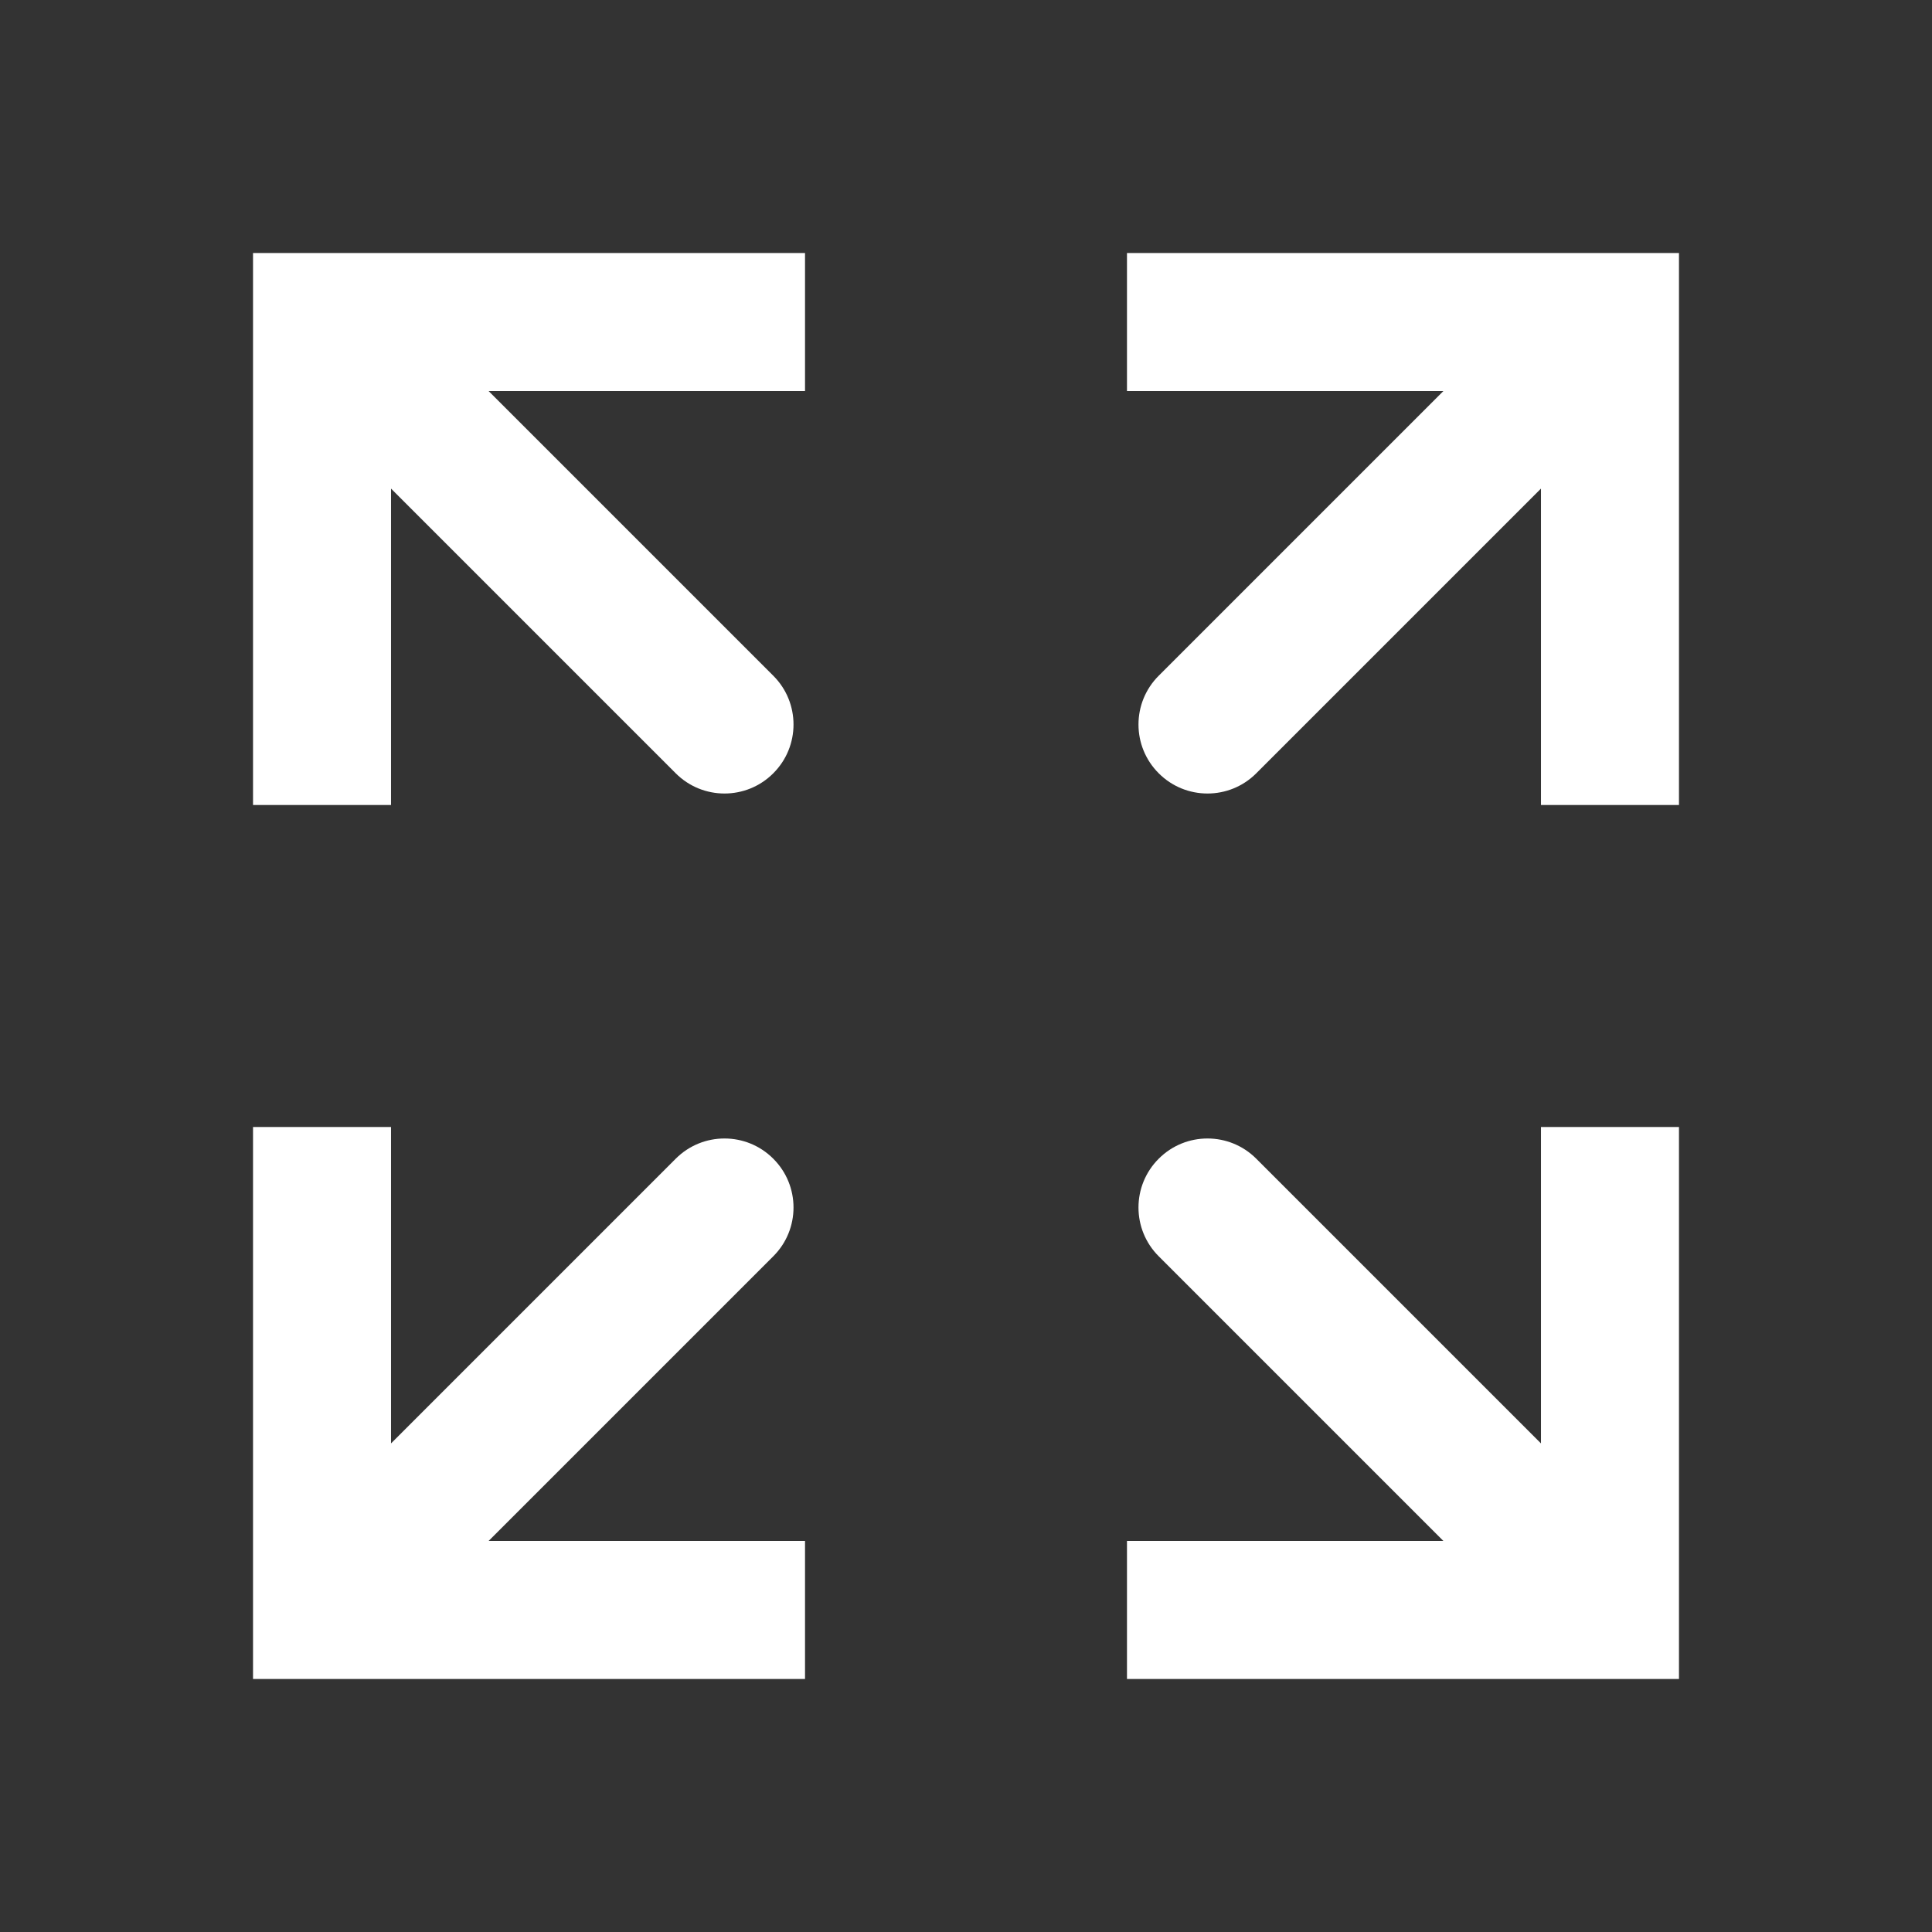 <svg width="28" height="28" viewBox="0 0 28 28" fill="none" xmlns="http://www.w3.org/2000/svg">
<rect x="0" y="0" width="28" height="28" fill="#333333" stroke="none"/>
<path d="M23.333 23.333V24.333H24.333V23.333H23.333ZM18.207 16.793C17.817 16.402 17.183 16.402 16.793 16.793C16.402 17.183 16.402 17.817 16.793 18.207L18.207 16.793ZM22.333 16.333V23.333H24.333V16.333H22.333ZM23.333 22.333H16.333V24.333H23.333V22.333ZM24.04 22.626L18.207 16.793L16.793 18.207L22.626 24.04L24.04 22.626Z" fill="white"/>
<path d="M4.667 23.333H3.667V24.333H4.667V23.333ZM11.207 18.207C11.598 17.817 11.598 17.183 11.207 16.793C10.817 16.402 10.183 16.402 9.793 16.793L11.207 18.207ZM3.667 16.333V23.333H5.667V16.333H3.667ZM4.667 24.333H11.667V22.333H4.667V24.333ZM5.374 24.04L11.207 18.207L9.793 16.793L3.96 22.626L5.374 24.04Z" fill="white"/>
<path d="M23.333 4.667H24.333V3.667H23.333V4.667ZM16.793 9.793C16.402 10.183 16.402 10.817 16.793 11.207C17.183 11.598 17.817 11.598 18.207 11.207L16.793 9.793ZM24.333 11.667V4.667H22.333V11.667H24.333ZM23.333 3.667H16.333V5.667H23.333V3.667ZM22.626 3.96L16.793 9.793L18.207 11.207L24.04 5.374L22.626 3.96Z" fill="white"/>
<path d="M4.667 4.667V3.667H3.667V4.667H4.667ZM9.793 11.207C10.183 11.598 10.817 11.598 11.207 11.207C11.598 10.817 11.598 10.183 11.207 9.793L9.793 11.207ZM5.667 11.667V4.667H3.667V11.667H5.667ZM4.667 5.667H11.667V3.667H4.667V5.667ZM3.96 5.374L9.793 11.207L11.207 9.793L5.374 3.96L3.96 5.374Z" fill="white"/>
</svg>
